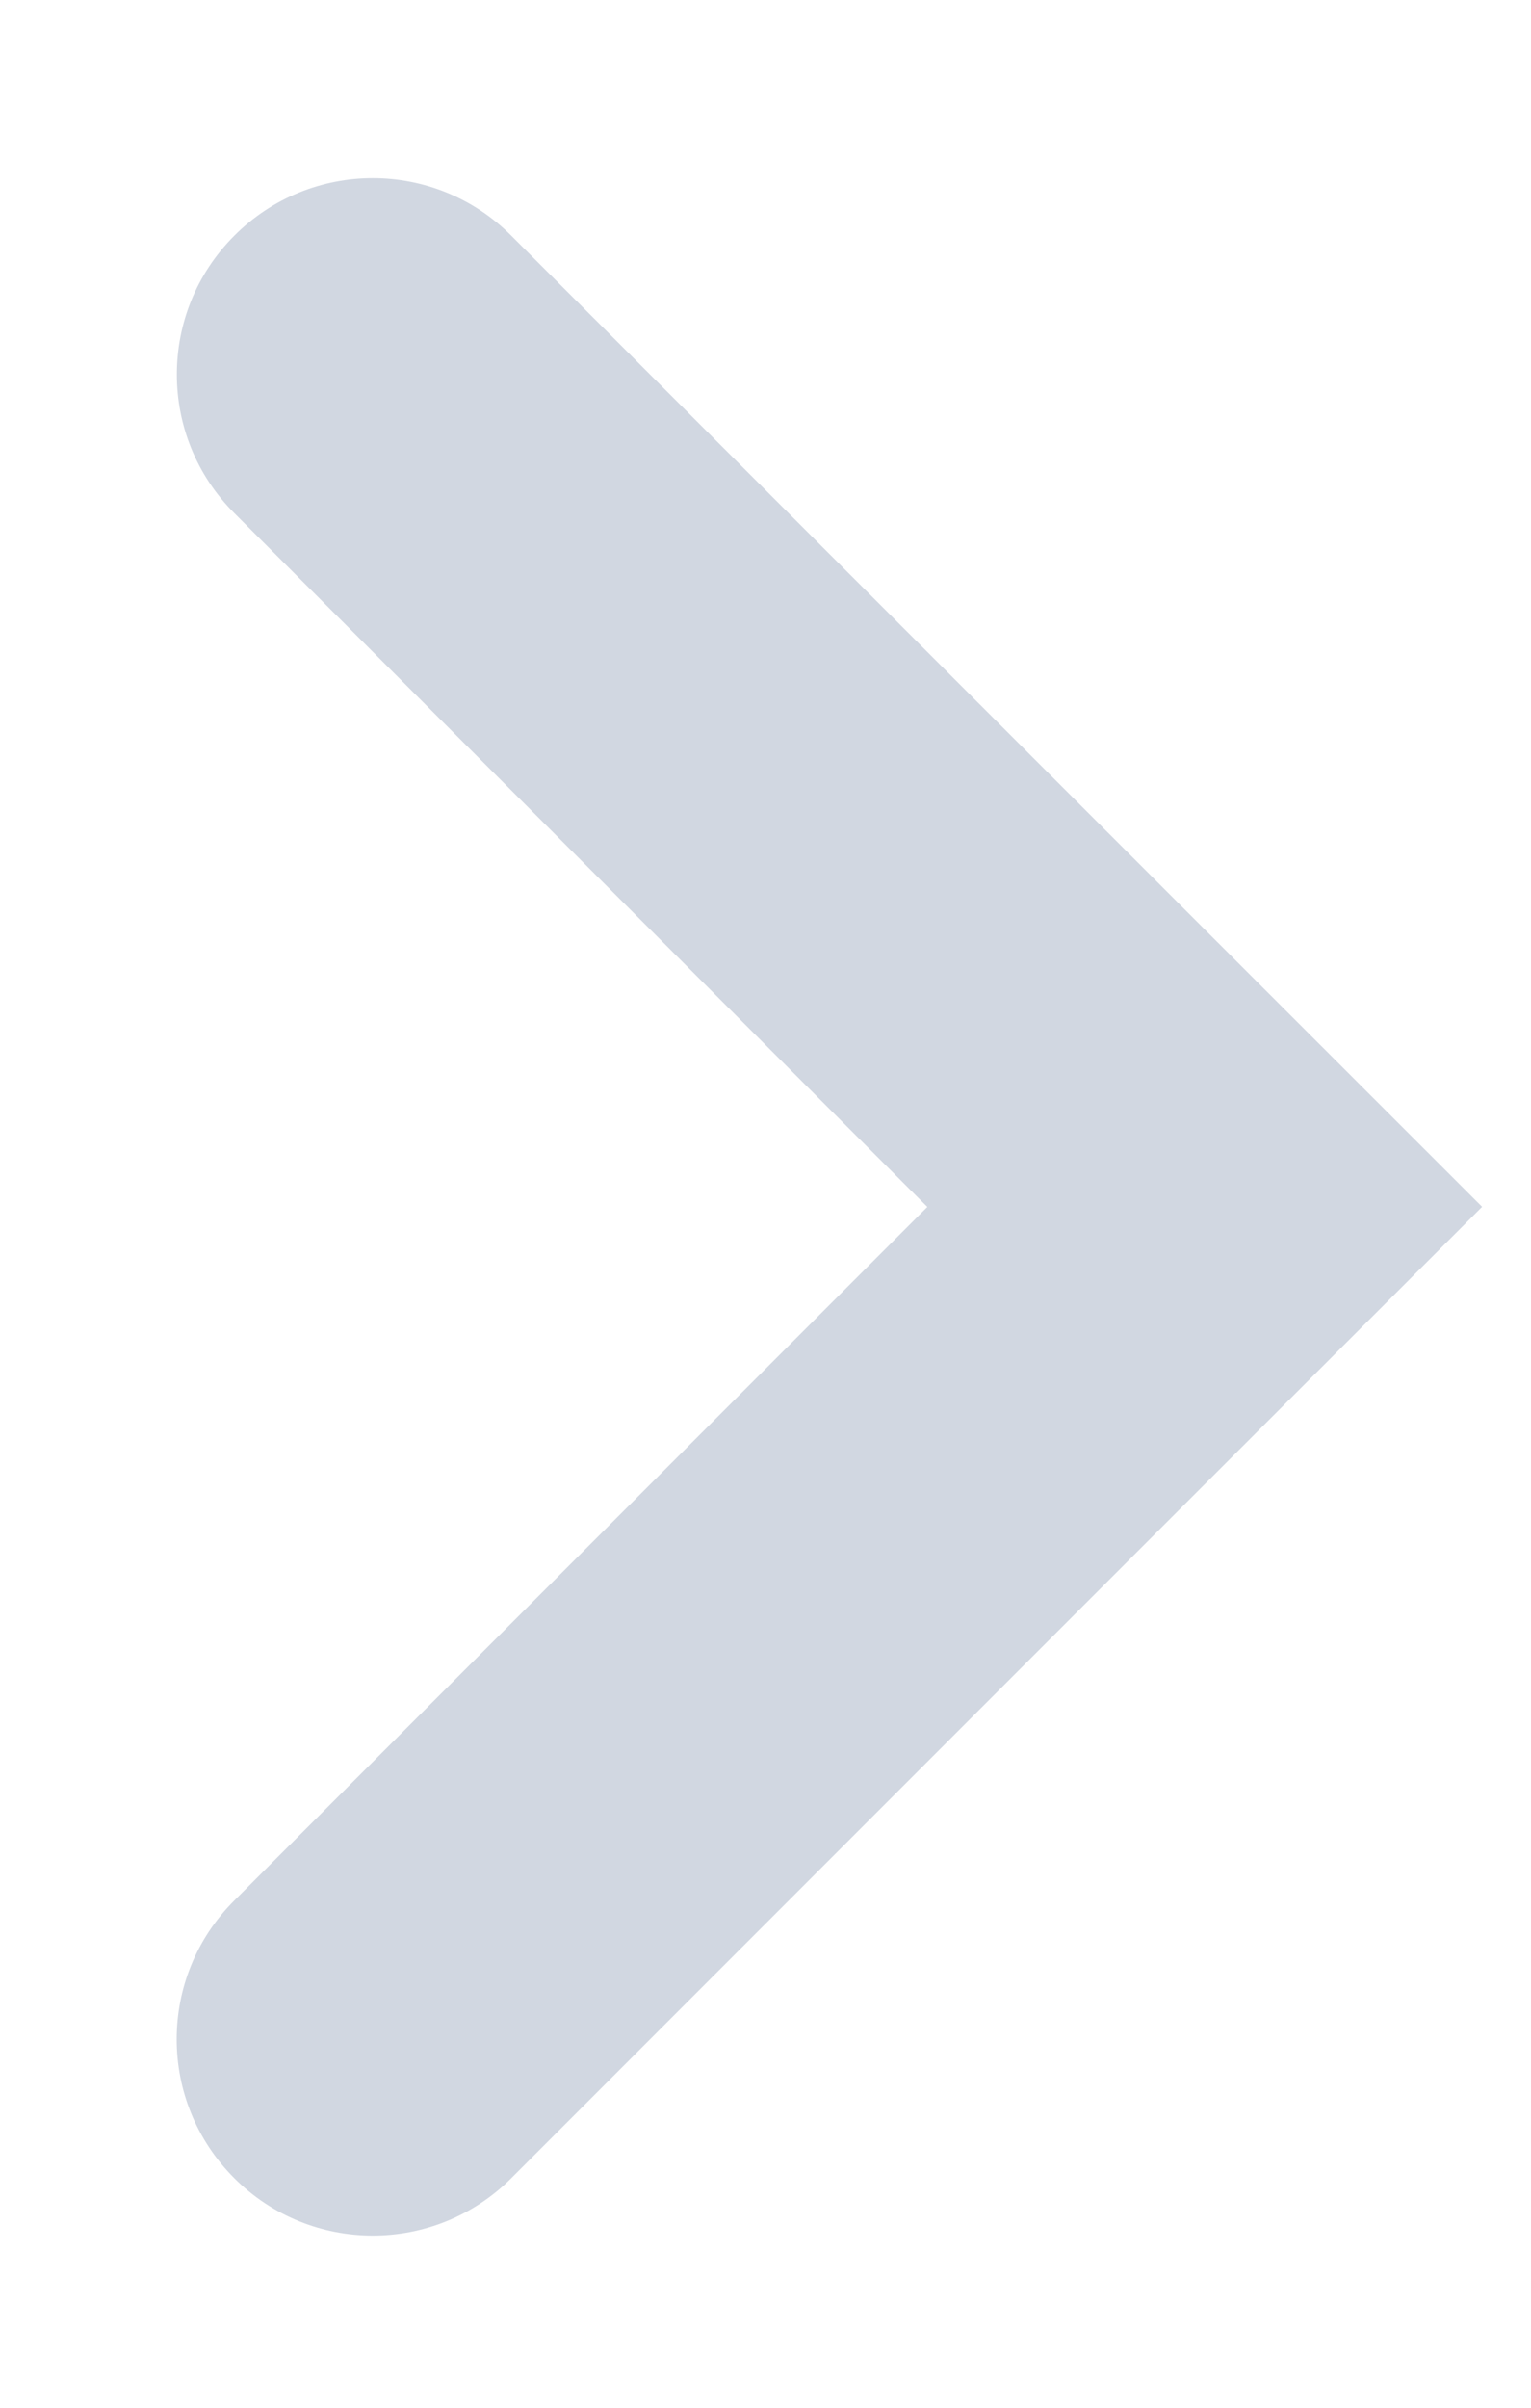 <svg width="7" height="11" viewBox="0 0 7 11" fill="none" xmlns="http://www.w3.org/2000/svg">
<path fill-rule="evenodd" clip-rule="evenodd" d="M1.071 1.077C1.421 0.726 1.988 0.726 2.338 1.077L5.508 4.246L5.508 4.246L6.776 5.513L6.776 5.514L6.776 5.514L5.508 6.781L5.508 6.781L2.338 9.951C1.988 10.301 1.421 10.301 1.071 9.951C0.72 9.6 0.72 9.033 1.071 8.683L4.24 5.514L1.071 2.344C0.721 1.994 0.721 1.427 1.071 1.077Z" fill="#D1D7E1"/>
</svg>
